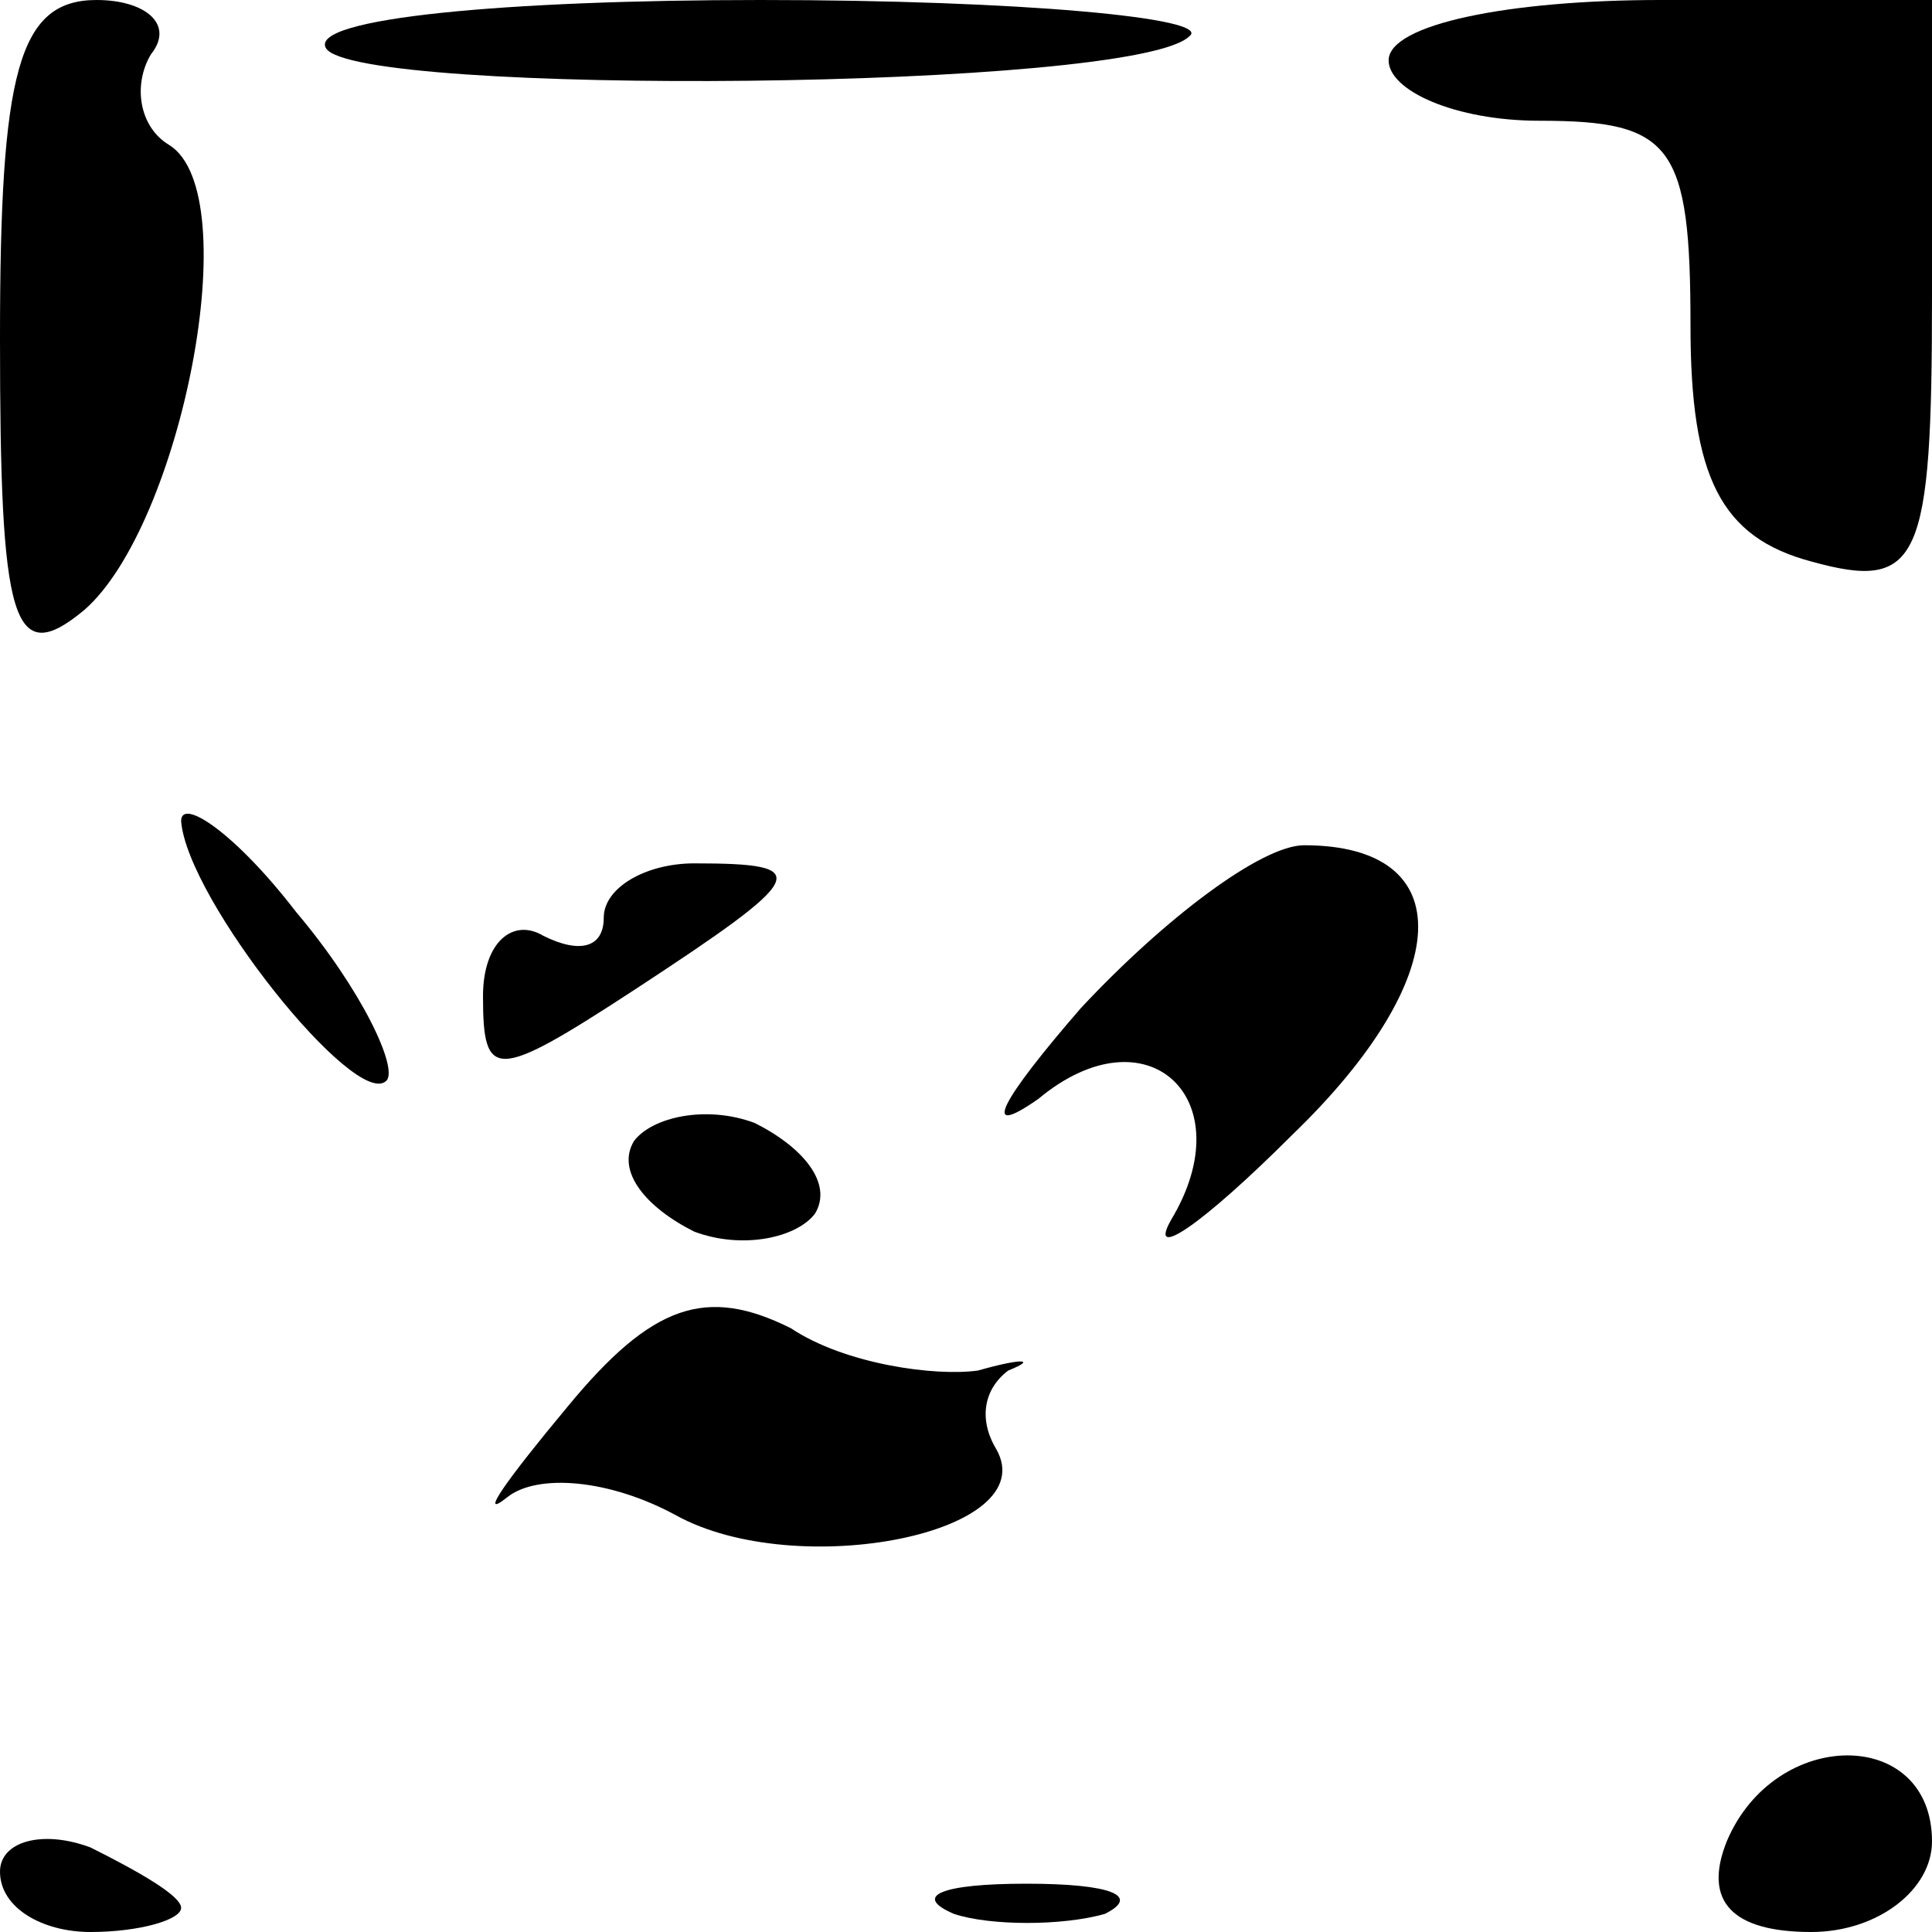 <?xml version="1.0" standalone="no"?>
<!DOCTYPE svg PUBLIC "-//W3C//DTD SVG 20010904//EN"
 "http://www.w3.org/TR/2001/REC-SVG-20010904/DTD/svg10.dtd">
<svg version="1.0" xmlns="http://www.w3.org/2000/svg"
 width="32pt" height="32pt" viewBox="0 0 32 32"
 preserveAspectRatio="xMidYMid meet">
<g transform="translate(0,32) scale(0.1,-0.1)"
fill="#000000" stroke="none">
<path fill="#000000" stroke="none" d="M0 264 c0 -47 2 -55 14 -45 16 14 27
69 14 77 -5 3 -6 10 -3 15 4 5 -1 9 -9 9 -13 0 -16 -12 -16 -56z"/>
<path fill="#000000" stroke="none" d="M54 312 c5 -8 134 -7 143 2 4 3 -28 6
-71 6 -42 0 -75 -3 -72 -8z"/>
<path fill="#000000" stroke="none" d="M230 310 c0 -5 11 -10 25 -10 22 0 25
-4 25 -34 0 -25 5 -35 20 -39 18 -5 20 0 20 44 l0 49 -45 0 c-25 0 -45 -4 -45
-10z"/>
<path fill="#000000" stroke="none" d="M30 184 c1 -13 29 -48 34 -43 2 2 -4
15 -15 28 -10 13 -19 19 -19 15z"/>
<path fill="#000000" stroke="none" d="M100 168 c0 -5 -4 -6 -10 -3 -5 3 -10
-1 -10 -10 0 -14 2 -14 25 1 29 19 30 21 10 21 -8 0 -15 -4 -15 -9z"/>
<path fill="#000000" stroke="none" d="M179 153 c-13 -15 -17 -22 -7 -15 18
15 34 0 22 -20 -4 -7 5 -1 20 14 27 26 28 48 2 48 -7 0 -23 -12 -37 -27z"/>
<path fill="#000000" stroke="none" d="M105 131 c-3 -5 2 -11 10 -15 8 -3 17
-1 20 3 3 5 -2 11 -10 15 -8 3 -17 1 -20 -3z"/>
<path fill="#000000" stroke="none" d="M94 87 c-10 -12 -15 -19 -10 -15 5 4
17 3 28 -3 20 -11 61 -3 53 11 -3 5 -2 10 2 13 5 2 2 2 -5 0 -7 -1 -22 1 -31
7 -14 7 -23 4 -37 -13z"/>
<path fill="#000000" stroke="none" d="M286 15 c-4 -10 1 -15 14 -15 11 0 20
7 20 15 0 19 -26 19 -34 0z"/>
<path fill="#000000" stroke="none" d="M0 10 c0 -6 7 -10 15 -10 8 0 15 2 15
4 0 2 -7 6 -15 10 -8 3 -15 1 -15 -4z"/>
<path fill="#000000" stroke="none" d="M158 3 c6 -2 18 -2 25 0 6 3 1 5 -13 5
-14 0 -19 -2 -12 -5z"/>
</g>
</svg>
